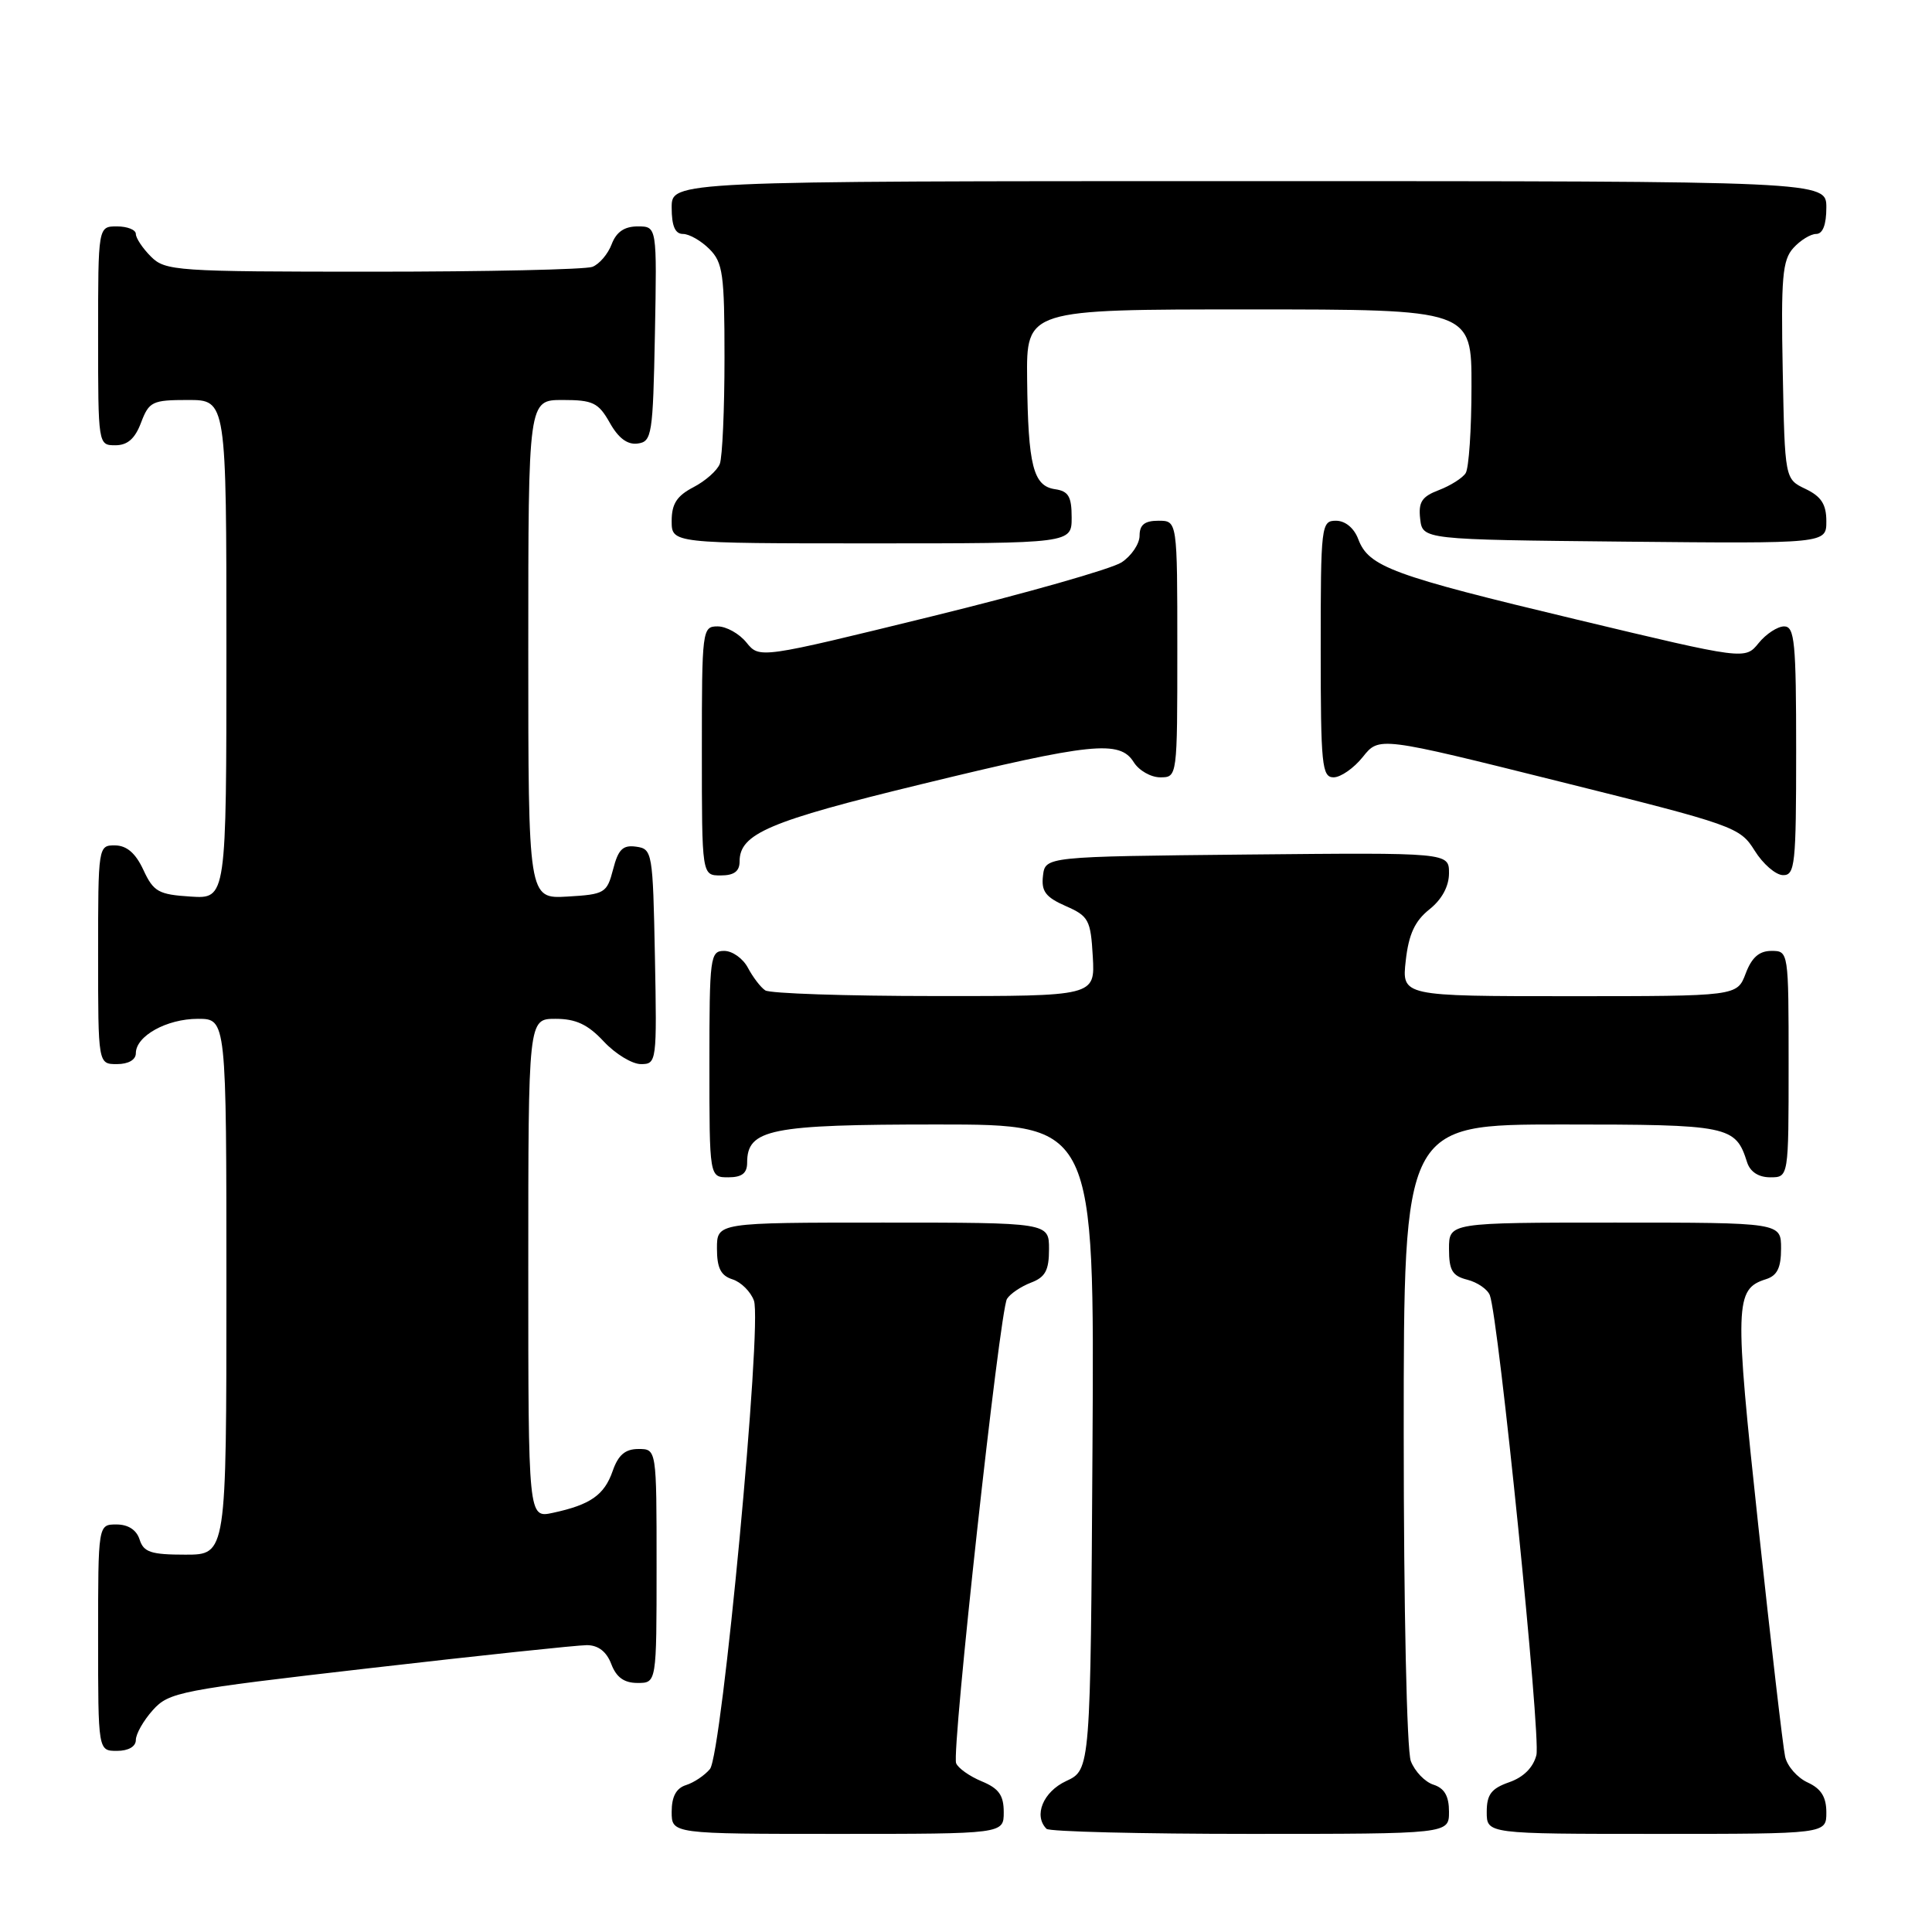 <?xml version="1.0" encoding="UTF-8" standalone="no"?>
<!DOCTYPE svg PUBLIC "-//W3C//DTD SVG 1.1//EN" "http://www.w3.org/Graphics/SVG/1.1/DTD/svg11.dtd" >
<svg xmlns="http://www.w3.org/2000/svg" xmlns:xlink="http://www.w3.org/1999/xlink" version="1.1" viewBox="0 0 256 256">
 <g >
 <path fill="currentColor"
d=" M 133.00 240.12 C 133.00 237.88 132.35 236.97 130.07 236.03 C 128.46 235.36 126.94 234.28 126.69 233.63 C 126.07 232.02 132.47 173.67 133.43 172.11 C 133.85 171.43 135.28 170.47 136.60 169.96 C 138.51 169.24 139.00 168.33 139.00 165.52 C 139.00 162.00 139.00 162.00 117.00 162.00 C 95.00 162.00 95.00 162.00 95.00 165.43 C 95.00 168.02 95.51 169.03 97.06 169.52 C 98.19 169.88 99.47 171.15 99.90 172.34 C 101.02 175.41 95.66 232.50 94.07 234.41 C 93.38 235.24 91.96 236.20 90.91 236.53 C 89.60 236.94 89.00 238.06 89.00 240.07 C 89.00 243.00 89.00 243.00 111.00 243.00 C 133.00 243.00 133.00 243.00 133.00 240.12 Z  M 192.00 240.07 C 192.00 237.99 191.40 236.95 189.94 236.48 C 188.81 236.12 187.46 234.71 186.94 233.35 C 186.41 231.94 186.00 213.15 186.00 189.93 C 186.00 149.00 186.00 149.00 206.93 149.00 C 229.17 149.00 229.96 149.16 231.50 154.01 C 231.91 155.28 233.02 156.00 234.57 156.00 C 237.00 156.00 237.00 156.00 237.00 141.00 C 237.00 126.05 236.99 126.00 234.72 126.00 C 233.10 126.00 232.11 126.87 231.31 129.00 C 230.17 132.00 230.17 132.00 207.96 132.00 C 185.74 132.00 185.74 132.00 186.27 127.28 C 186.66 123.79 187.48 122.03 189.40 120.50 C 191.06 119.18 192.00 117.44 192.00 115.70 C 192.00 112.97 192.00 112.97 165.25 113.23 C 138.50 113.50 138.50 113.50 138.20 116.05 C 137.96 118.10 138.55 118.88 141.20 120.05 C 144.26 121.39 144.52 121.89 144.80 126.75 C 145.10 132.00 145.10 132.00 123.80 131.98 C 112.09 131.98 102.00 131.64 101.40 131.23 C 100.79 130.83 99.77 129.49 99.11 128.25 C 98.46 127.01 97.05 126.00 95.96 126.00 C 94.10 126.00 94.00 126.76 94.00 141.00 C 94.00 156.00 94.00 156.00 96.50 156.00 C 98.31 156.00 99.00 155.46 99.00 154.06 C 99.00 149.61 102.05 149.00 124.23 149.00 C 145.02 149.00 145.02 149.00 144.76 191.75 C 144.50 234.50 144.50 234.50 141.27 236.00 C 138.22 237.42 136.92 240.58 138.67 242.33 C 139.03 242.70 151.18 243.00 165.67 243.00 C 192.00 243.00 192.00 243.00 192.00 240.07 Z  M 242.00 240.16 C 242.00 238.11 241.31 237.01 239.53 236.19 C 238.17 235.57 236.82 234.04 236.54 232.78 C 236.26 231.53 234.66 217.78 232.99 202.23 C 229.81 172.67 229.87 170.81 234.00 169.50 C 235.49 169.03 236.00 167.99 236.00 165.43 C 236.00 162.00 236.00 162.00 214.00 162.00 C 192.00 162.00 192.00 162.00 192.00 165.48 C 192.00 168.33 192.44 169.07 194.43 169.57 C 195.76 169.91 197.10 170.83 197.41 171.62 C 198.57 174.65 204.19 230.12 203.58 232.56 C 203.16 234.21 201.87 235.50 199.96 236.16 C 197.60 236.99 197.00 237.78 197.00 240.10 C 197.00 243.00 197.00 243.00 219.50 243.00 C 242.00 243.00 242.00 243.00 242.00 240.16 Z  M 18.00 230.56 C 18.00 229.76 19.01 227.98 20.25 226.60 C 22.39 224.21 23.82 223.94 49.00 221.04 C 63.58 219.36 76.52 217.99 77.77 217.99 C 79.28 218.00 80.37 218.85 81.00 220.50 C 81.67 222.26 82.70 223.00 84.48 223.00 C 87.00 223.00 87.00 223.00 87.00 207.50 C 87.00 192.00 87.00 192.00 84.60 192.00 C 82.84 192.00 81.92 192.79 81.18 194.92 C 80.07 198.11 78.23 199.39 73.25 200.46 C 70.00 201.16 70.00 201.16 70.00 168.08 C 70.00 135.00 70.00 135.00 73.60 135.00 C 76.31 135.00 77.89 135.74 80.00 138.00 C 81.54 139.65 83.76 141.00 84.93 141.00 C 87.01 141.00 87.05 140.70 86.78 126.75 C 86.51 112.92 86.44 112.49 84.30 112.19 C 82.53 111.94 81.92 112.54 81.24 115.19 C 80.42 118.34 80.14 118.51 75.19 118.80 C 70.00 119.10 70.00 119.10 70.00 86.05 C 70.00 53.00 70.00 53.00 74.55 53.00 C 78.56 53.00 79.29 53.35 80.80 56.02 C 81.94 58.06 83.15 58.96 84.50 58.77 C 86.38 58.52 86.52 57.63 86.78 44.25 C 87.05 30.00 87.05 30.00 84.50 30.00 C 82.74 30.00 81.67 30.73 81.05 32.36 C 80.56 33.66 79.41 35.01 78.49 35.36 C 77.58 35.71 64.50 36.00 49.42 36.00 C 23.33 36.00 21.90 35.90 20.00 34.00 C 18.90 32.90 18.00 31.55 18.00 31.00 C 18.00 30.45 16.88 30.00 15.50 30.00 C 13.00 30.00 13.00 30.00 13.00 44.50 C 13.00 58.93 13.01 59.00 15.28 59.00 C 16.90 59.00 17.89 58.13 18.69 56.00 C 19.75 53.21 20.18 53.00 24.91 53.00 C 30.00 53.00 30.00 53.00 30.00 86.05 C 30.00 119.11 30.00 119.11 25.25 118.80 C 21.00 118.53 20.34 118.16 19.00 115.27 C 17.97 113.05 16.80 112.04 15.25 112.02 C 13.02 112.00 13.00 112.12 13.00 126.50 C 13.00 141.00 13.00 141.00 15.50 141.00 C 17.01 141.00 18.00 140.43 18.00 139.56 C 18.00 137.27 22.10 135.00 26.22 135.00 C 30.00 135.00 30.00 135.00 30.00 170.50 C 30.00 206.00 30.00 206.00 24.57 206.00 C 20.01 206.00 19.03 205.68 18.50 204.00 C 18.09 202.72 16.99 202.00 15.43 202.00 C 13.00 202.00 13.00 202.00 13.00 217.00 C 13.00 232.00 13.00 232.00 15.50 232.00 C 17.01 232.00 18.00 231.43 18.00 230.56 Z  M 98.00 114.15 C 98.00 110.47 101.87 108.82 122.05 103.92 C 144.68 98.41 148.38 98.03 150.23 101.00 C 150.92 102.10 152.50 103.00 153.74 103.00 C 156.00 103.00 156.00 102.98 156.00 86.00 C 156.00 69.00 156.00 69.00 153.50 69.00 C 151.68 69.00 151.00 69.53 151.00 70.98 C 151.00 72.06 149.92 73.66 148.61 74.52 C 147.29 75.38 135.96 78.61 123.43 81.68 C 100.64 87.27 100.64 87.27 98.91 85.14 C 97.96 83.96 96.24 83.00 95.09 83.00 C 93.05 83.00 93.00 83.43 93.00 99.50 C 93.00 116.00 93.00 116.00 95.50 116.00 C 97.26 116.00 98.00 115.46 98.00 114.15 Z  M 238.00 99.50 C 238.00 85.09 237.80 83.00 236.41 83.00 C 235.54 83.00 234.01 84.00 233.03 85.21 C 231.23 87.43 231.23 87.43 208.87 82.08 C 184.44 76.24 181.37 75.11 179.98 71.45 C 179.42 69.96 178.25 69.00 177.02 69.00 C 175.07 69.00 175.00 69.60 175.00 86.00 C 175.00 101.38 175.16 103.00 176.71 103.00 C 177.65 103.00 179.40 101.78 180.58 100.30 C 182.74 97.59 182.74 97.59 206.62 103.55 C 229.85 109.34 230.55 109.59 232.50 112.71 C 233.60 114.48 235.29 115.94 236.25 115.96 C 237.85 116.00 238.00 114.56 238.00 99.50 Z  M 142.00 68.57 C 142.00 65.79 141.58 65.08 139.79 64.82 C 136.91 64.40 136.22 61.69 136.10 50.25 C 136.00 41.00 136.00 41.00 165.50 41.00 C 195.00 41.00 195.00 41.00 194.98 51.25 C 194.98 56.89 194.63 62.03 194.21 62.69 C 193.80 63.34 192.20 64.35 190.66 64.94 C 188.40 65.80 187.93 66.52 188.18 68.75 C 188.50 71.50 188.50 71.50 215.25 71.77 C 242.00 72.03 242.00 72.03 242.00 69.07 C 242.00 66.83 241.33 65.79 239.25 64.79 C 236.50 63.48 236.50 63.48 236.22 49.10 C 235.98 36.77 236.18 34.46 237.63 32.86 C 238.55 31.84 239.92 31.00 240.65 31.00 C 241.53 31.00 242.00 29.77 242.00 27.50 C 242.00 24.00 242.00 24.00 165.50 24.00 C 89.00 24.00 89.00 24.00 89.00 27.50 C 89.00 29.94 89.45 31.00 90.50 31.00 C 91.33 31.00 92.90 31.90 94.00 33.00 C 95.79 34.79 96.00 36.33 96.00 47.42 C 96.00 54.25 95.72 60.56 95.38 61.46 C 95.04 62.35 93.46 63.74 91.88 64.56 C 89.69 65.70 89.00 66.76 89.00 69.03 C 89.00 72.00 89.00 72.00 115.50 72.00 C 142.00 72.00 142.00 72.00 142.00 68.57 Z "/>
</g>
</svg>